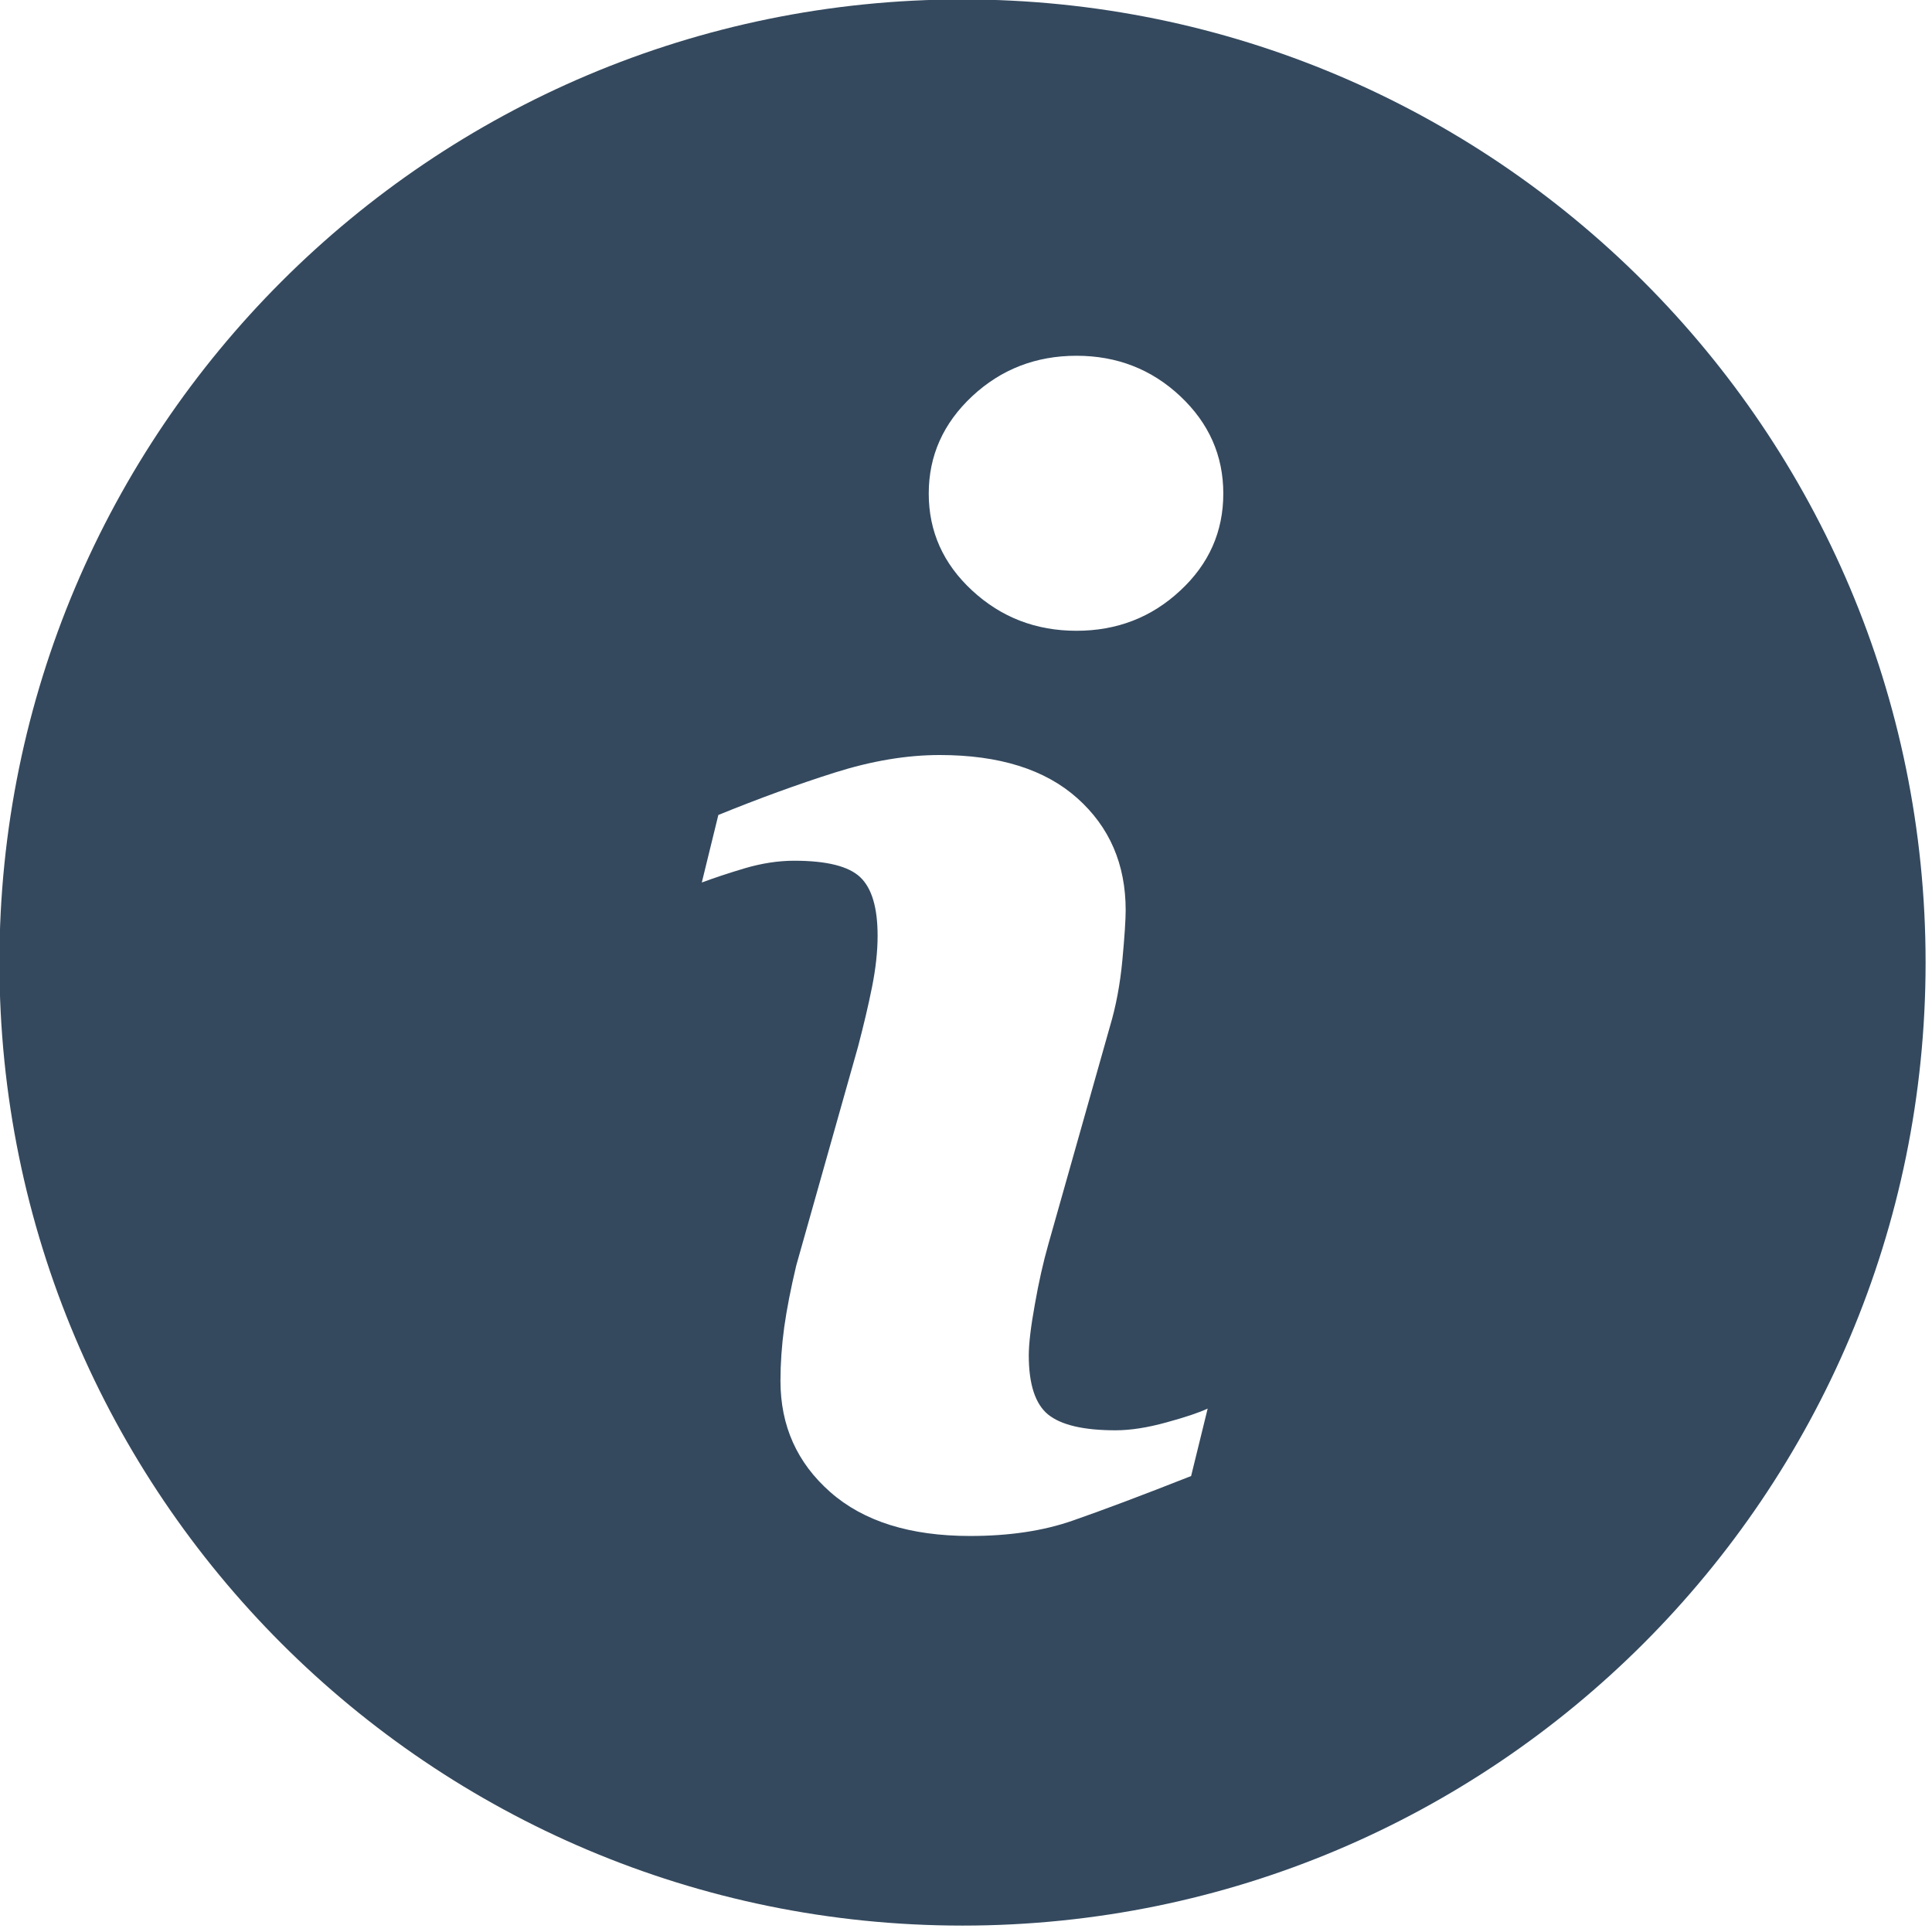 <svg xmlns="http://www.w3.org/2000/svg" xmlns:xlink="http://www.w3.org/1999/xlink" width="121" zoomAndPan="magnify" viewBox="0 0 90.75 90.75" height="121" preserveAspectRatio="xMidYMid meet" version="1.0"><defs><clipPath id="37e6edd54b"><path d="M 0 0 L 90.5 0 L 90.5 90.5 L 0 90.5 Z M 0 0 " clip-rule="nonzero"/></clipPath></defs><g clip-path="url(#37e6edd54b)"><path fill="#34495e" d="M 45.211 -0.027 C 20.227 -0.027 -0.027 20.227 -0.027 45.211 C -0.027 70.195 20.227 90.449 45.211 90.449 C 70.195 90.449 90.449 70.195 90.449 45.211 C 90.449 20.227 70.195 -0.027 45.211 -0.027 Z M 55.949 69.332 C 53.625 70.25 51.77 70.945 50.387 71.426 C 49.004 71.91 47.398 72.148 45.566 72.148 C 42.754 72.148 40.562 71.461 39.004 70.09 C 37.441 68.715 36.66 66.977 36.66 64.863 C 36.66 64.043 36.719 63.203 36.836 62.344 C 36.957 61.488 37.145 60.52 37.402 59.441 L 40.305 49.16 C 40.562 48.176 40.785 47.246 40.961 46.363 C 41.137 45.484 41.223 44.68 41.223 43.953 C 41.223 42.641 40.953 41.723 40.41 41.207 C 39.871 40.691 38.836 40.43 37.305 40.43 C 36.555 40.43 35.781 40.551 34.996 40.781 C 34.207 41.016 33.531 41.242 32.965 41.453 L 33.742 38.281 C 35.641 37.508 37.461 36.844 39.199 36.293 C 40.941 35.742 42.582 35.465 44.141 35.465 C 46.934 35.465 49.09 36.141 50.602 37.492 C 52.117 38.844 52.875 40.594 52.875 42.754 C 52.875 43.199 52.824 43.988 52.719 45.113 C 52.613 46.238 52.418 47.273 52.137 48.211 L 49.242 58.449 C 49.008 59.273 48.793 60.215 48.609 61.27 C 48.418 62.32 48.324 63.125 48.324 63.664 C 48.324 65.023 48.629 65.953 49.234 66.445 C 49.848 66.938 50.902 67.184 52.398 67.184 C 53.102 67.184 53.902 67.059 54.793 66.812 C 55.68 66.57 56.328 66.352 56.727 66.164 Z M 55.438 27.742 C 54.09 29 52.465 29.629 50.566 29.629 C 48.66 29.629 47.031 29 45.668 27.742 C 44.309 26.488 43.625 24.969 43.625 23.184 C 43.625 21.402 44.309 19.879 45.668 18.609 C 47.027 17.344 48.66 16.711 50.566 16.711 C 52.465 16.711 54.09 17.344 55.438 18.609 C 56.789 19.879 57.461 21.402 57.461 23.184 C 57.461 24.969 56.789 26.492 55.438 27.742 Z M 55.438 27.742 " fill-opacity="1" fill-rule="nonzero"/></g></svg>